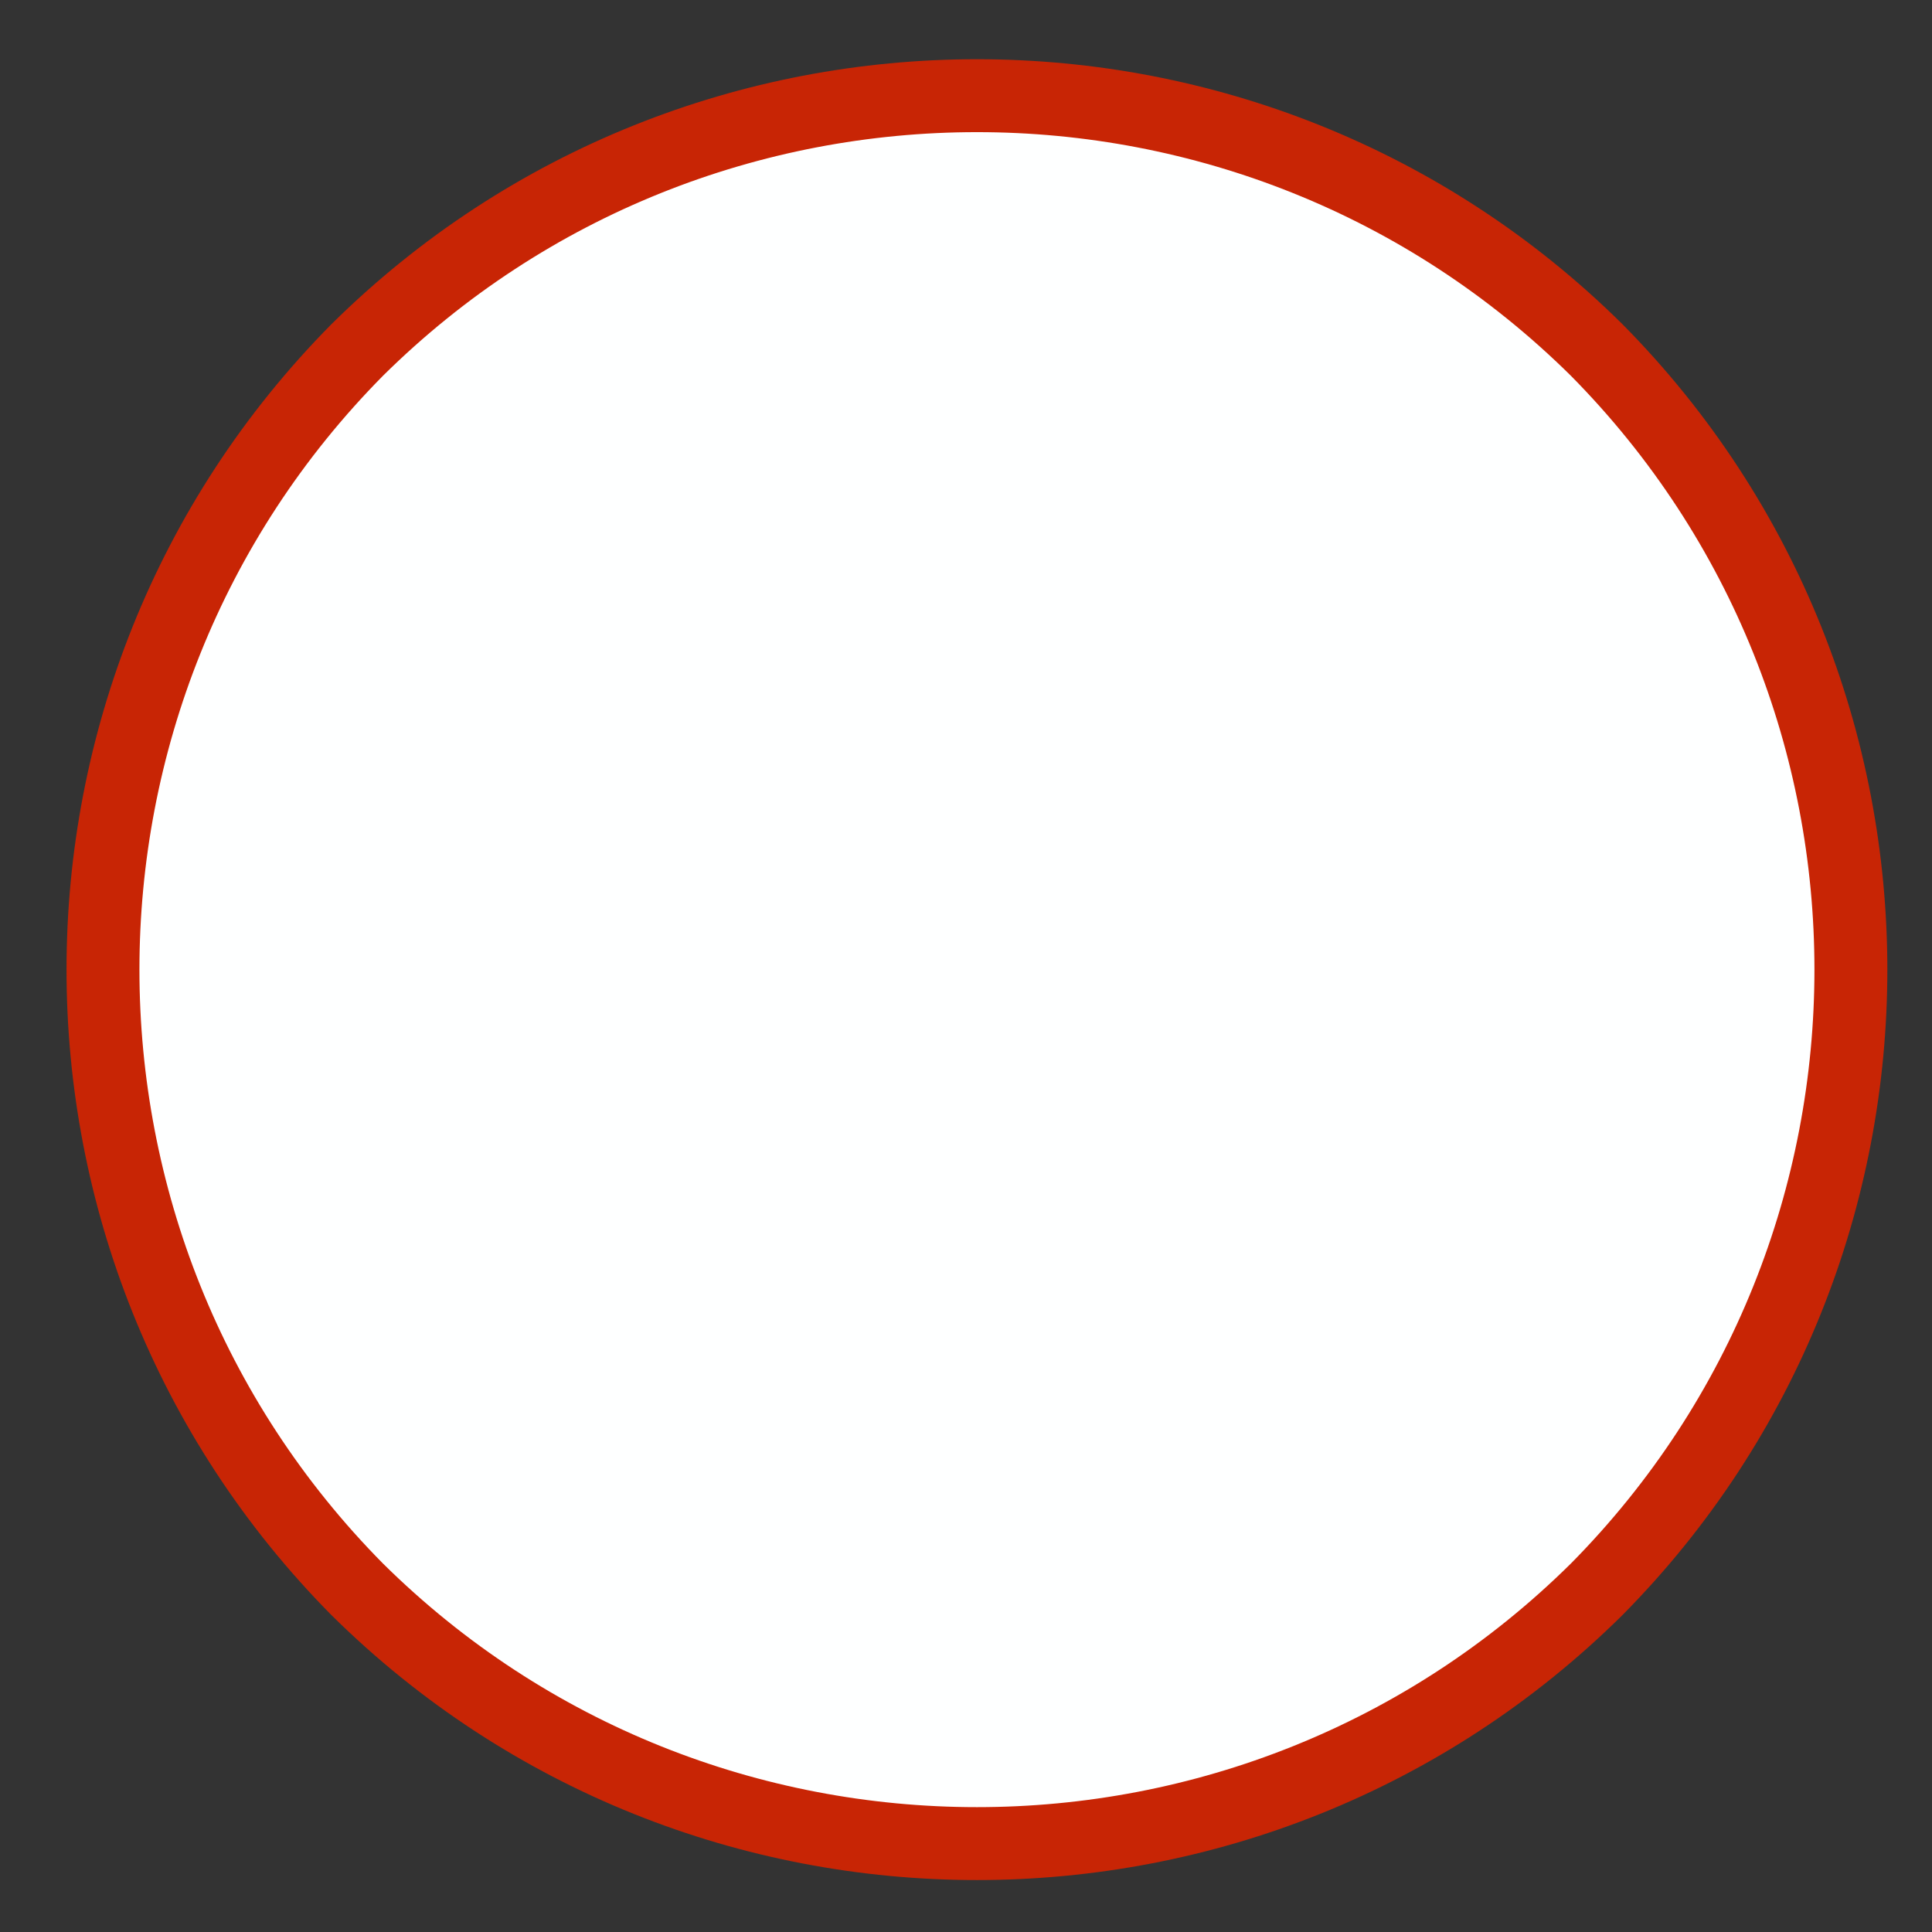 <?xml version="1.0" encoding="UTF-8" standalone="no"?><svg xmlns="http://www.w3.org/2000/svg" xmlns:xlink="http://www.w3.org/1999/xlink" clip-rule="evenodd" stroke-miterlimit="4.00" viewBox="0 0 53 53"><rect x="0" y="0" width="53" height="53" fill="#333333" stroke="none"/><desc>SVG generated by Keynote</desc><defs></defs><g transform="matrix(1.00, 0.00, -0.00, -1.00, 0.0, 53.0)"><path d="M 43.7 43.4 C 53.1 34.0 53.1 18.8 43.7 9.4 C 34.4 0.1 19.2 0.1 9.8 9.4 C 0.4 18.8 0.4 34.0 9.8 43.4 C 19.2 52.7 34.4 52.7 43.7 43.4 Z M 43.7 43.4 " fill="#FEFFFF"></path><path d="M 41.0 7.0 C 50.3 16.4 50.3 31.6 41.0 41.0 C 31.6 50.3 16.4 50.3 7.0 41.0 C -2.3 31.6 -2.3 16.4 7.0 7.0 C 16.4 -2.3 31.6 -2.3 41.0 7.0 Z M 41.0 7.0 " fill="none" stroke="#C82505" stroke-width="2.00" transform="matrix(1.00, 0.00, 0.00, -1.00, 2.8, 50.4)"></path></g></svg>